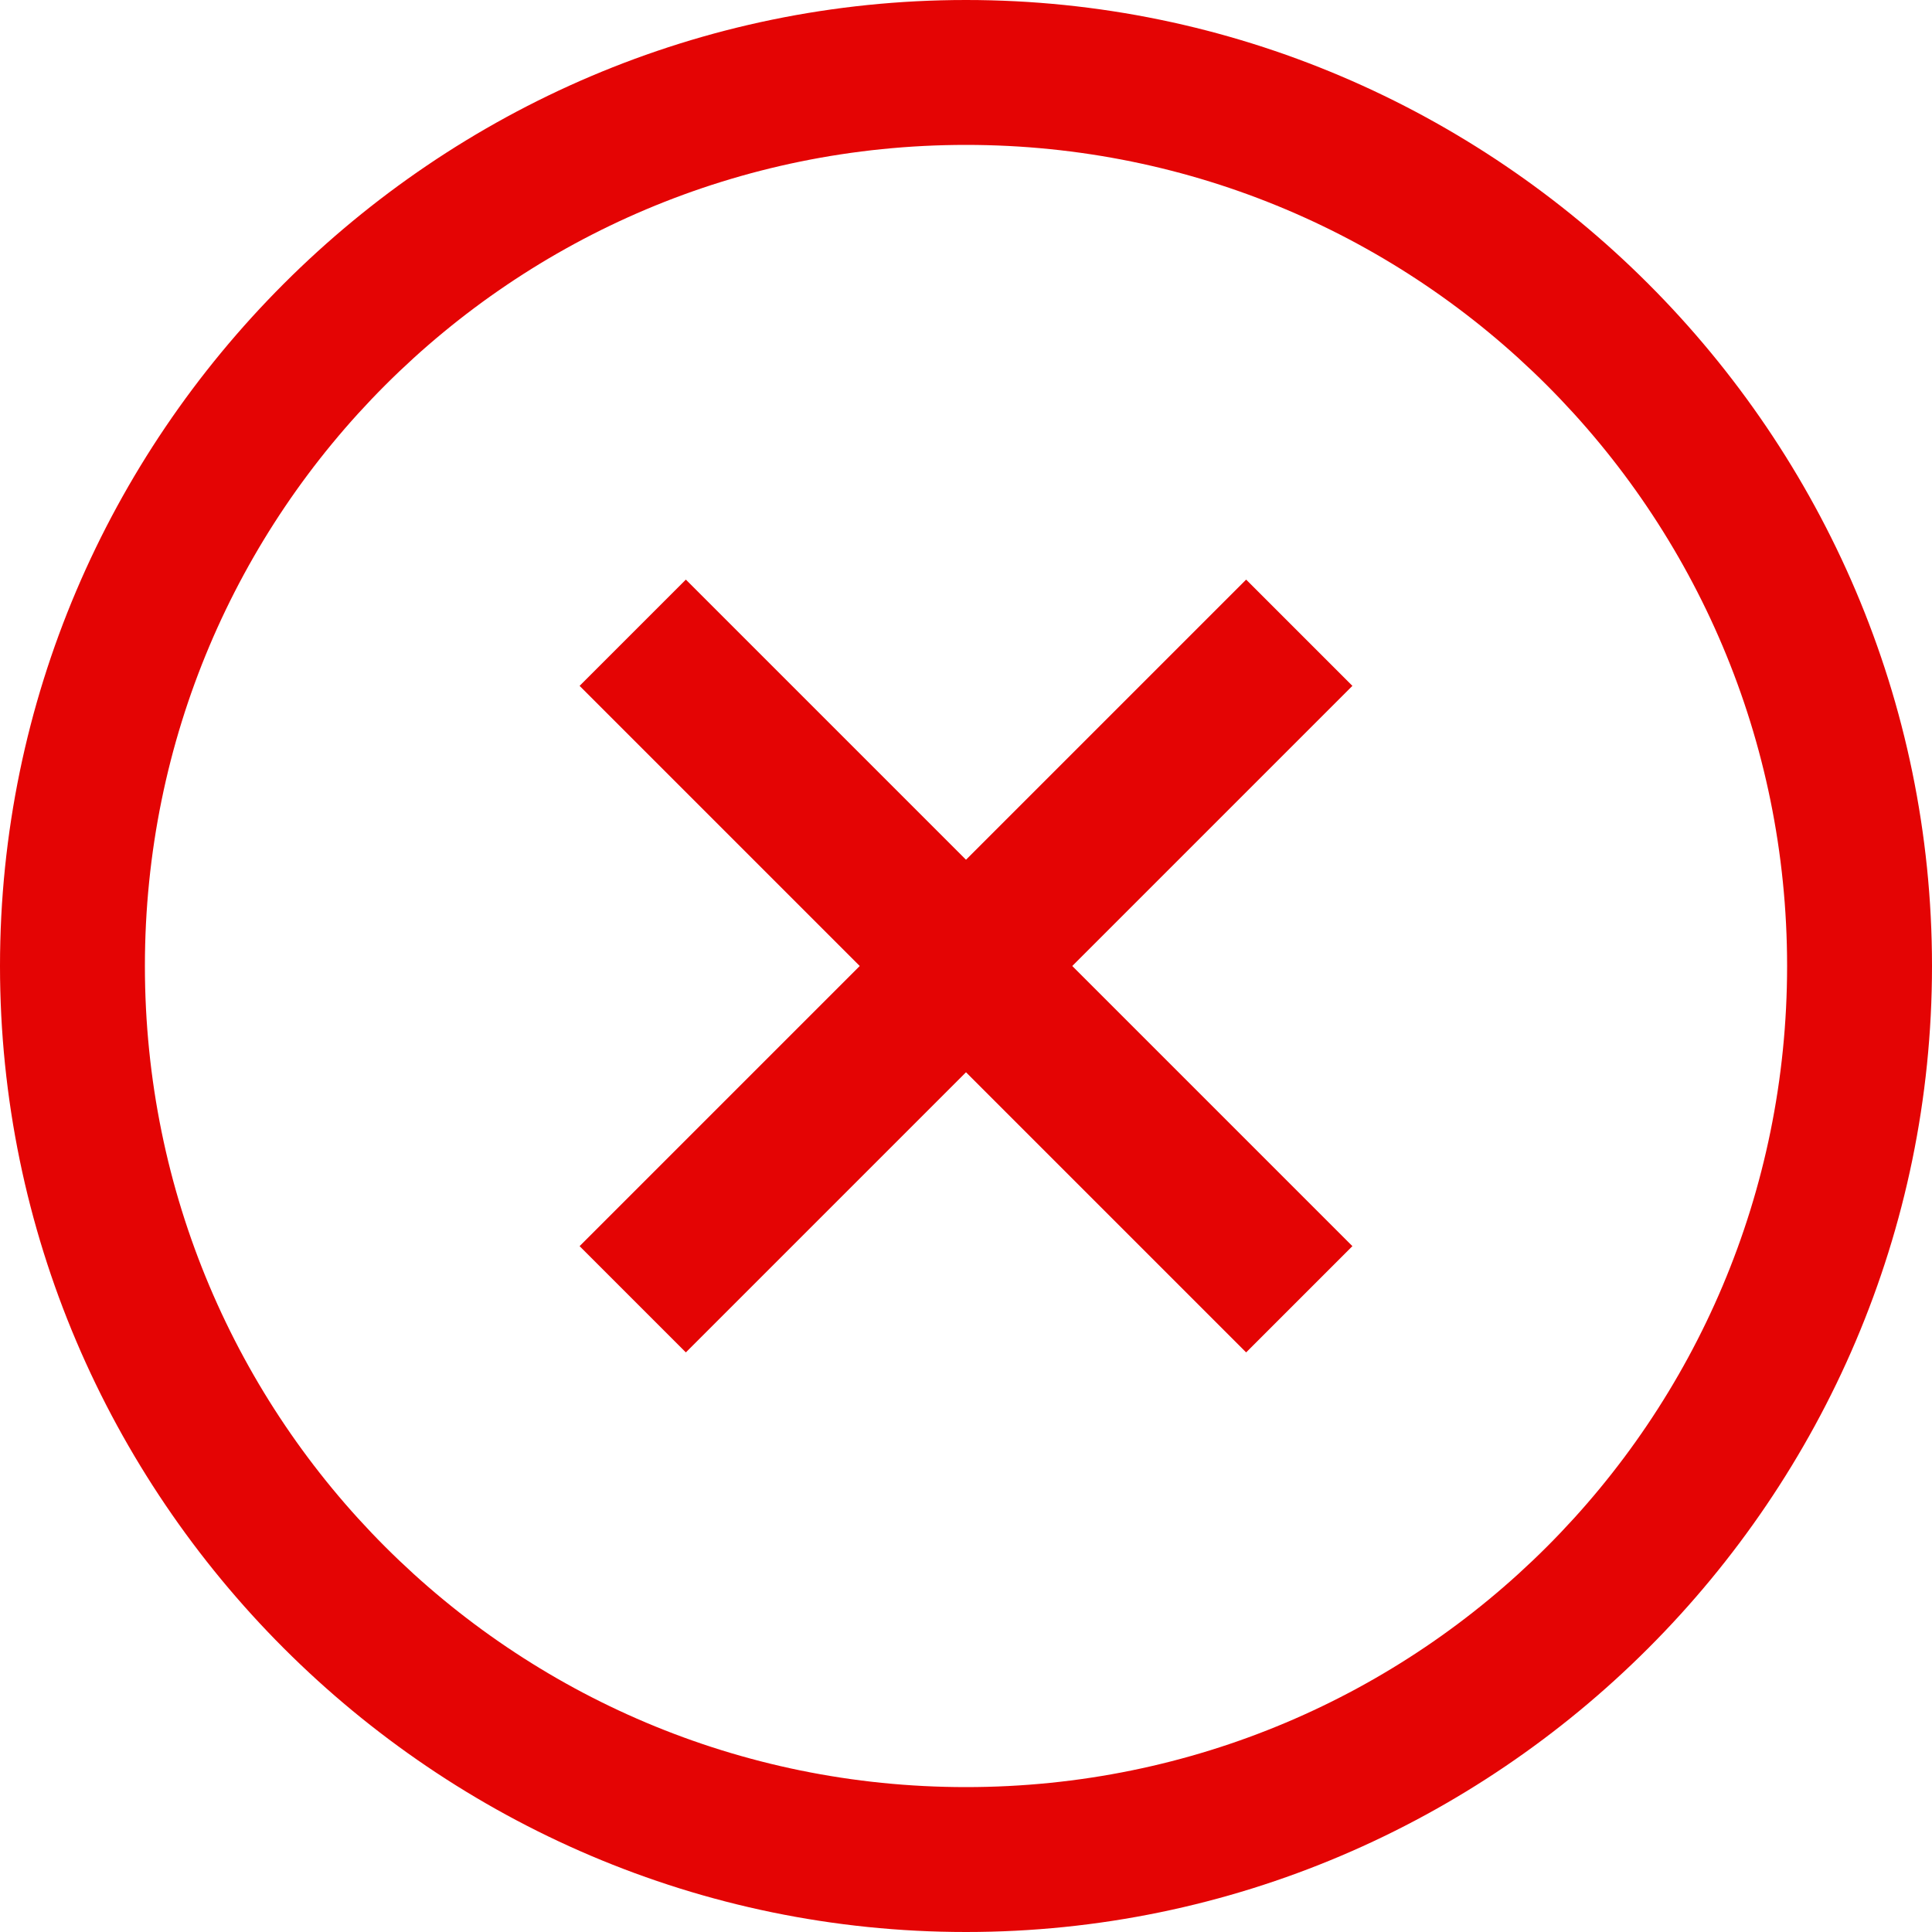 <?xml version="1.0" encoding="utf-8"?>
<!-- Generator: Adobe Illustrator 23.0.5, SVG Export Plug-In . SVG Version: 6.00 Build 0)  -->
<svg version="1.1" id="Layer_1" xmlns="http://www.w3.org/2000/svg" xmlns:xlink="http://www.w3.org/1999/xlink" x="0px" y="0px"
	 viewBox="0 0 20 20" style="enable-background:new 0 0 20 20;" xml:space="preserve">
<style type="text/css">
	.st0{fill:#E40404;}
</style>
<path class="st0" d="M10,0C4.5,0,0,4.5,0,10s4.5,10,10,10s10-4.5,10-10S15.5,0,10,0z M10,1.5c4.7,0,8.5,3.8,8.5,8.5
	s-3.8,8.5-8.5,8.5S1.5,14.7,1.5,10S5.3,1.5,10,1.5z M7.1,6L6,7.1L8.9,10L6,12.9L7.1,14l2.9-2.9l2.9,2.9l1.1-1.1L11.1,10L14,7.1
	L12.9,6L10,8.9L7.1,6z"/>
</svg>
